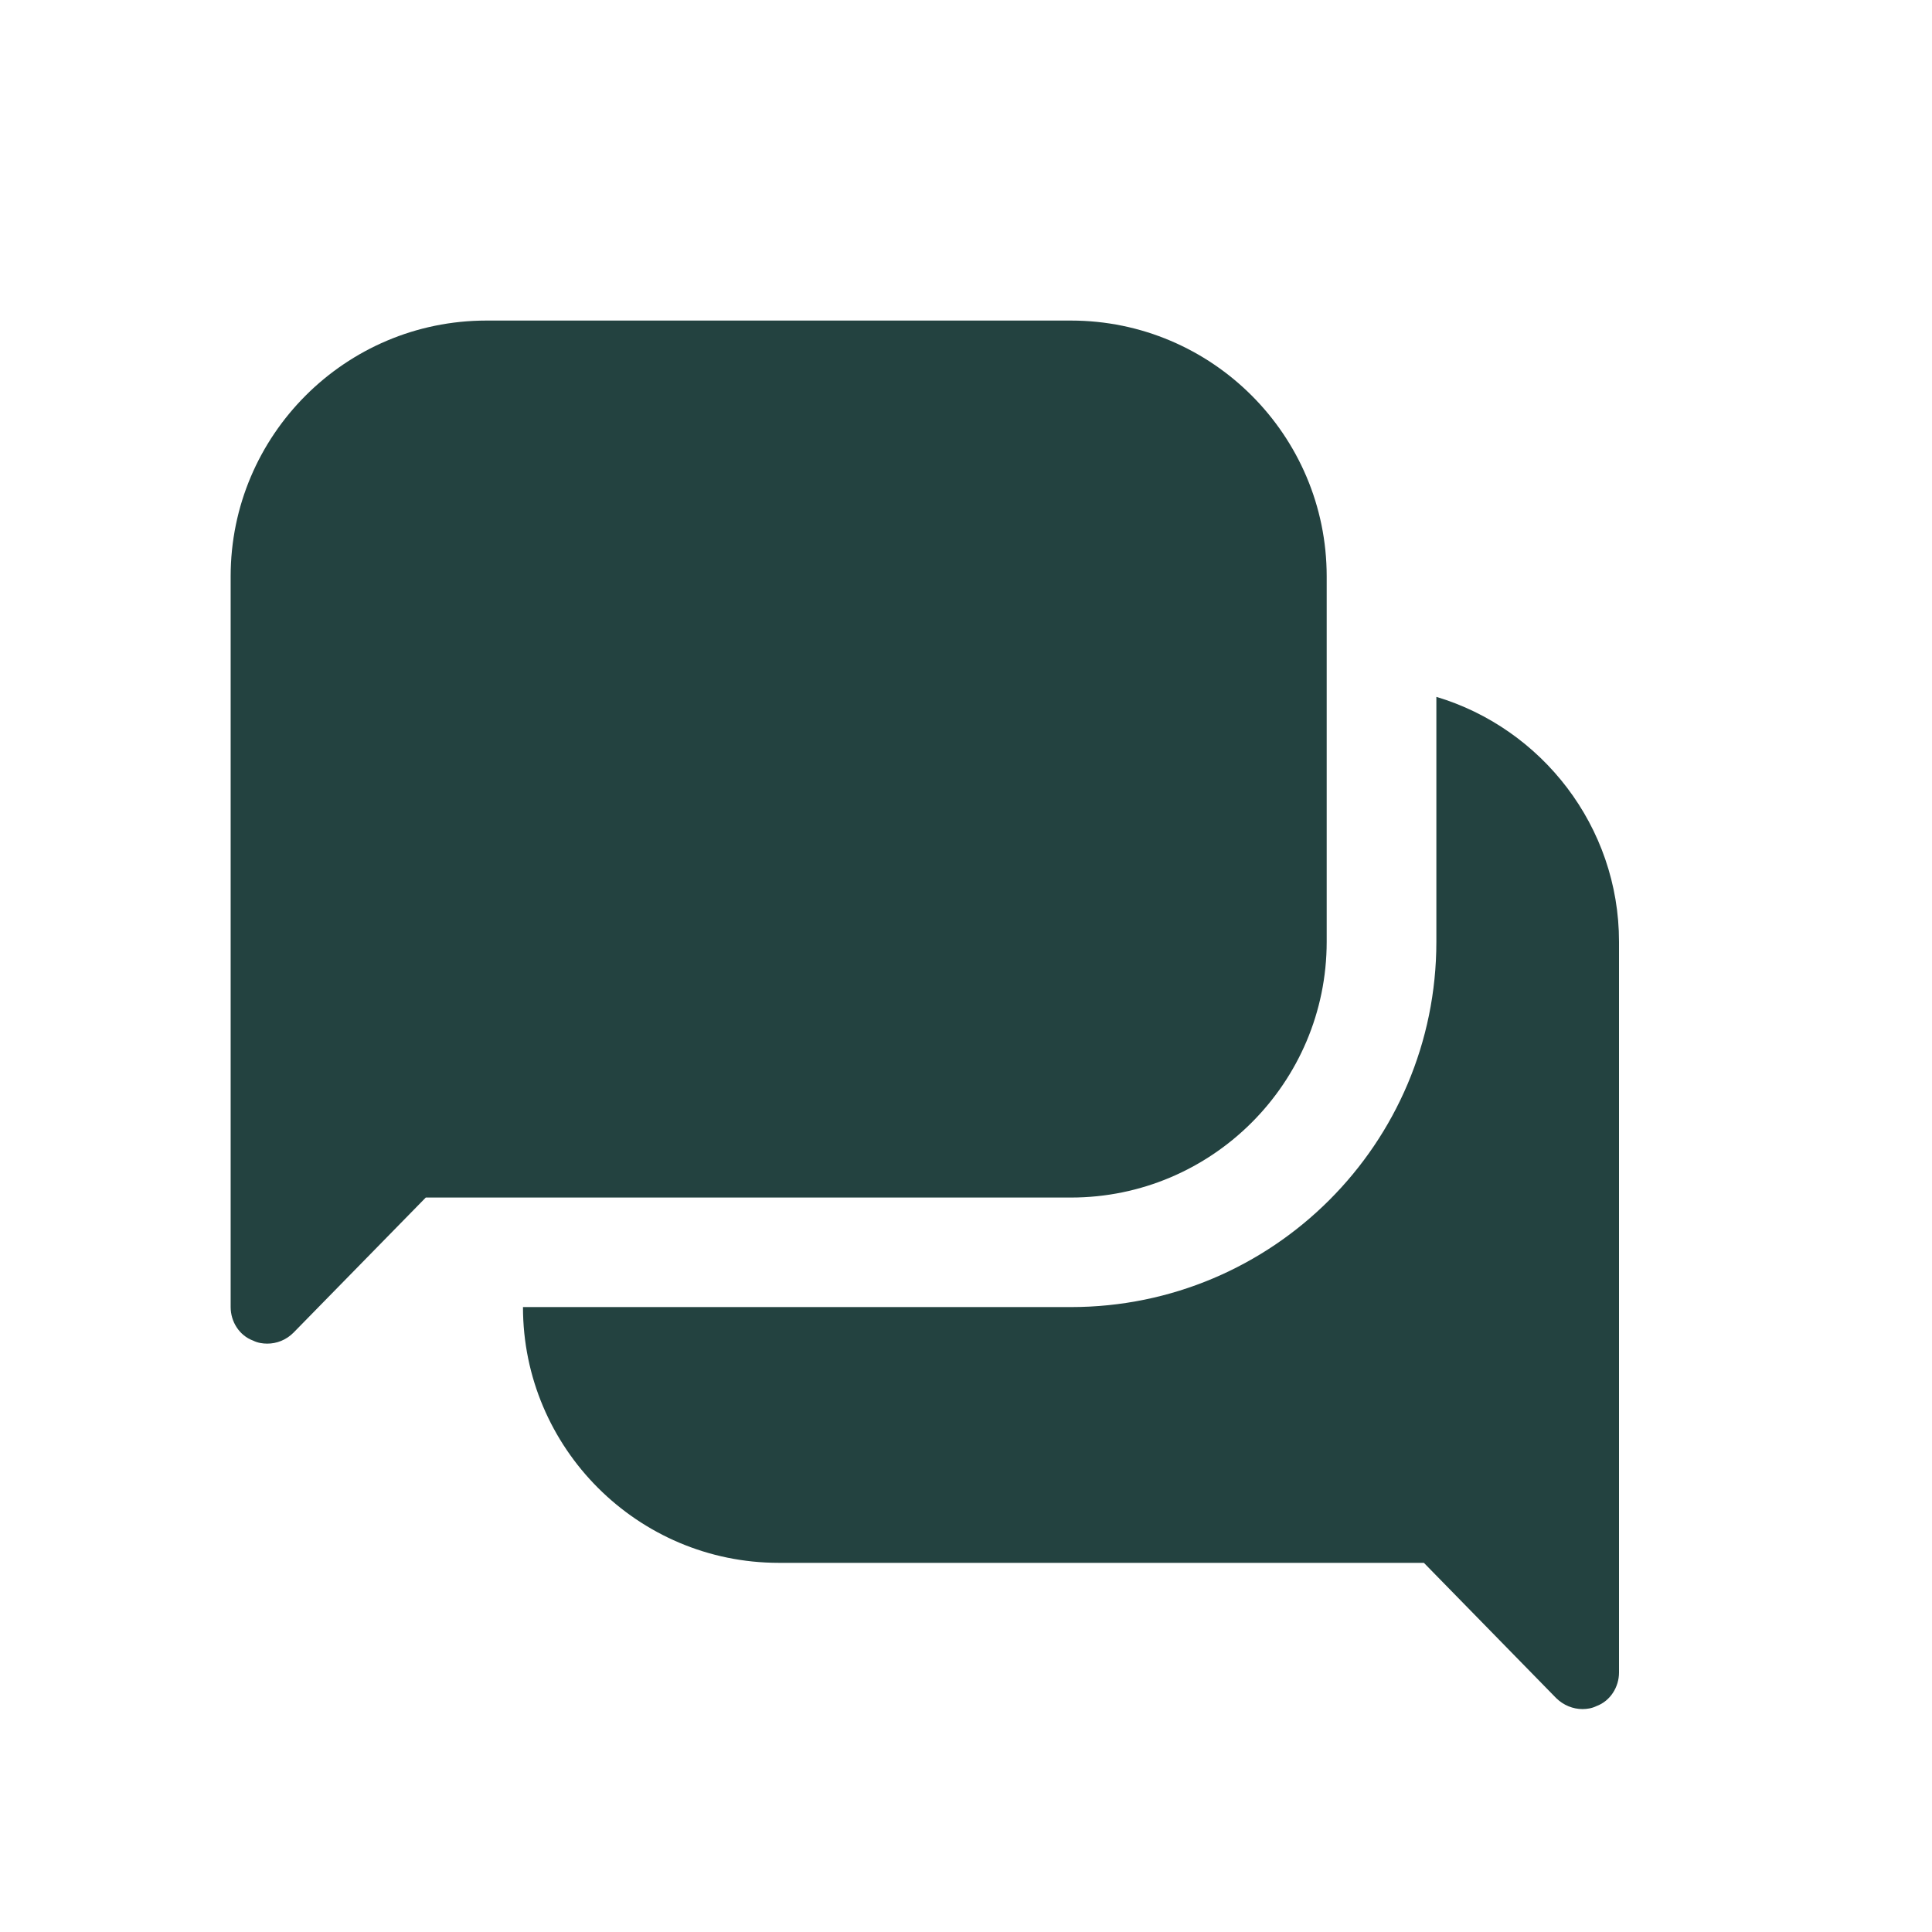 <svg width="13" height="13" viewBox="0 0 13 13" fill="none" xmlns="http://www.w3.org/2000/svg">
<path d="M10.894 6.337V11.254C10.894 11.352 10.835 11.446 10.742 11.48C10.712 11.495 10.678 11.5 10.648 11.5C10.585 11.5 10.521 11.475 10.471 11.426L9.581 10.516H5.24C4.291 10.516 3.519 9.744 3.519 8.795H7.206C8.564 8.795 9.665 7.694 9.665 6.337V4.689C10.373 4.901 10.894 5.56 10.894 6.337ZM8.927 6.337V3.878C8.927 2.929 8.155 2.157 7.206 2.157H3.273C2.324 2.157 1.552 2.929 1.552 3.878V8.795C1.552 8.894 1.611 8.987 1.704 9.021C1.734 9.036 1.768 9.041 1.798 9.041C1.862 9.041 1.925 9.017 1.975 8.967L2.865 8.058H7.206C8.155 8.058 8.927 7.286 8.927 6.337Z" fill="#234240"/>
</svg>
